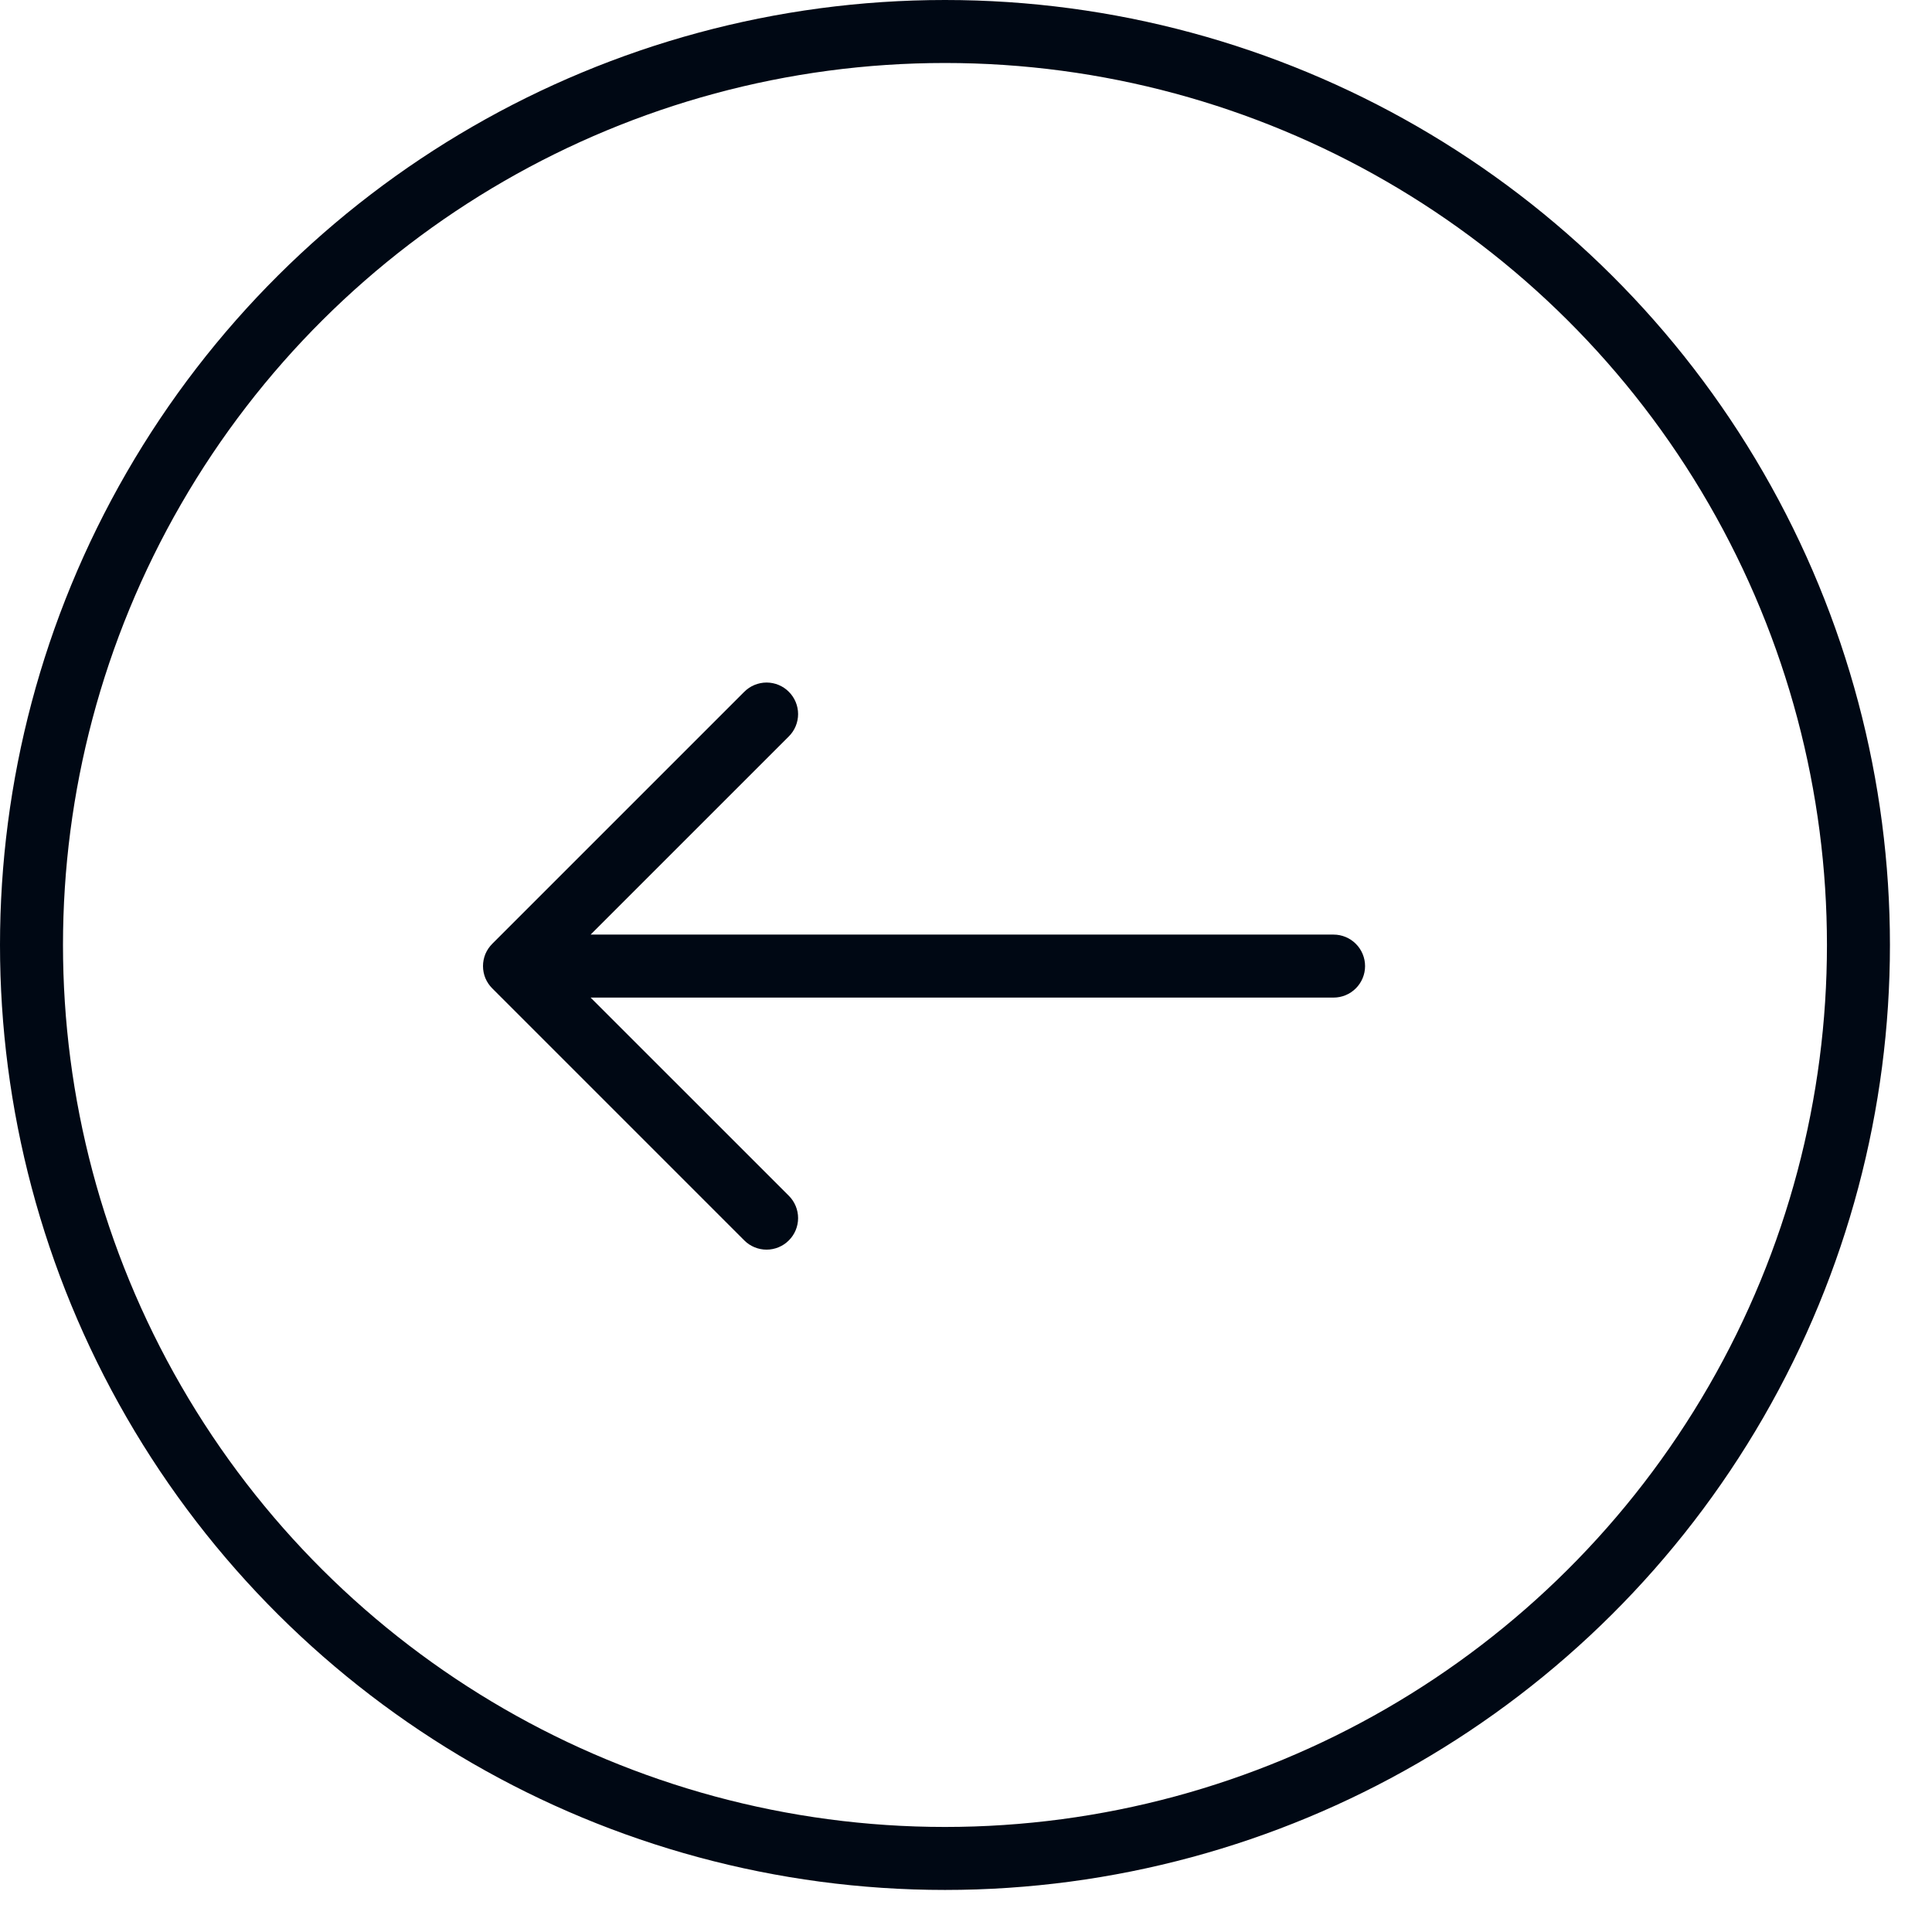 <svg width="43" height="43" viewBox="0 0 43 43" fill="none" xmlns="http://www.w3.org/2000/svg">
<circle r="20.331" transform="matrix(0 -1 -1 0 21.032 21.032)" stroke="#000814" stroke-width="1.402"/>
<path fill-rule="evenodd" clip-rule="evenodd" d="M30.382 21.502C30.382 21.688 30.308 21.866 30.176 21.998C30.045 22.129 29.867 22.203 29.681 22.203L13.145 22.203L17.557 26.614C17.689 26.746 17.763 26.925 17.763 27.111C17.763 27.297 17.689 27.476 17.557 27.607C17.426 27.739 17.247 27.813 17.061 27.813C16.875 27.813 16.696 27.739 16.565 27.607L10.956 21.998C10.891 21.933 10.839 21.856 10.803 21.771C10.768 21.686 10.75 21.594 10.75 21.502C10.75 21.41 10.768 21.319 10.803 21.233C10.839 21.148 10.891 21.071 10.956 21.006L16.565 15.397C16.63 15.332 16.707 15.28 16.792 15.245C16.878 15.21 16.969 15.191 17.061 15.191C17.247 15.191 17.426 15.265 17.557 15.397C17.689 15.529 17.763 15.707 17.763 15.893C17.763 16.08 17.689 16.258 17.557 16.39L13.145 20.801L29.681 20.801C29.867 20.801 30.045 20.875 30.176 21.006C30.308 21.138 30.382 21.316 30.382 21.502Z" fill="#000814"/>
</svg>
